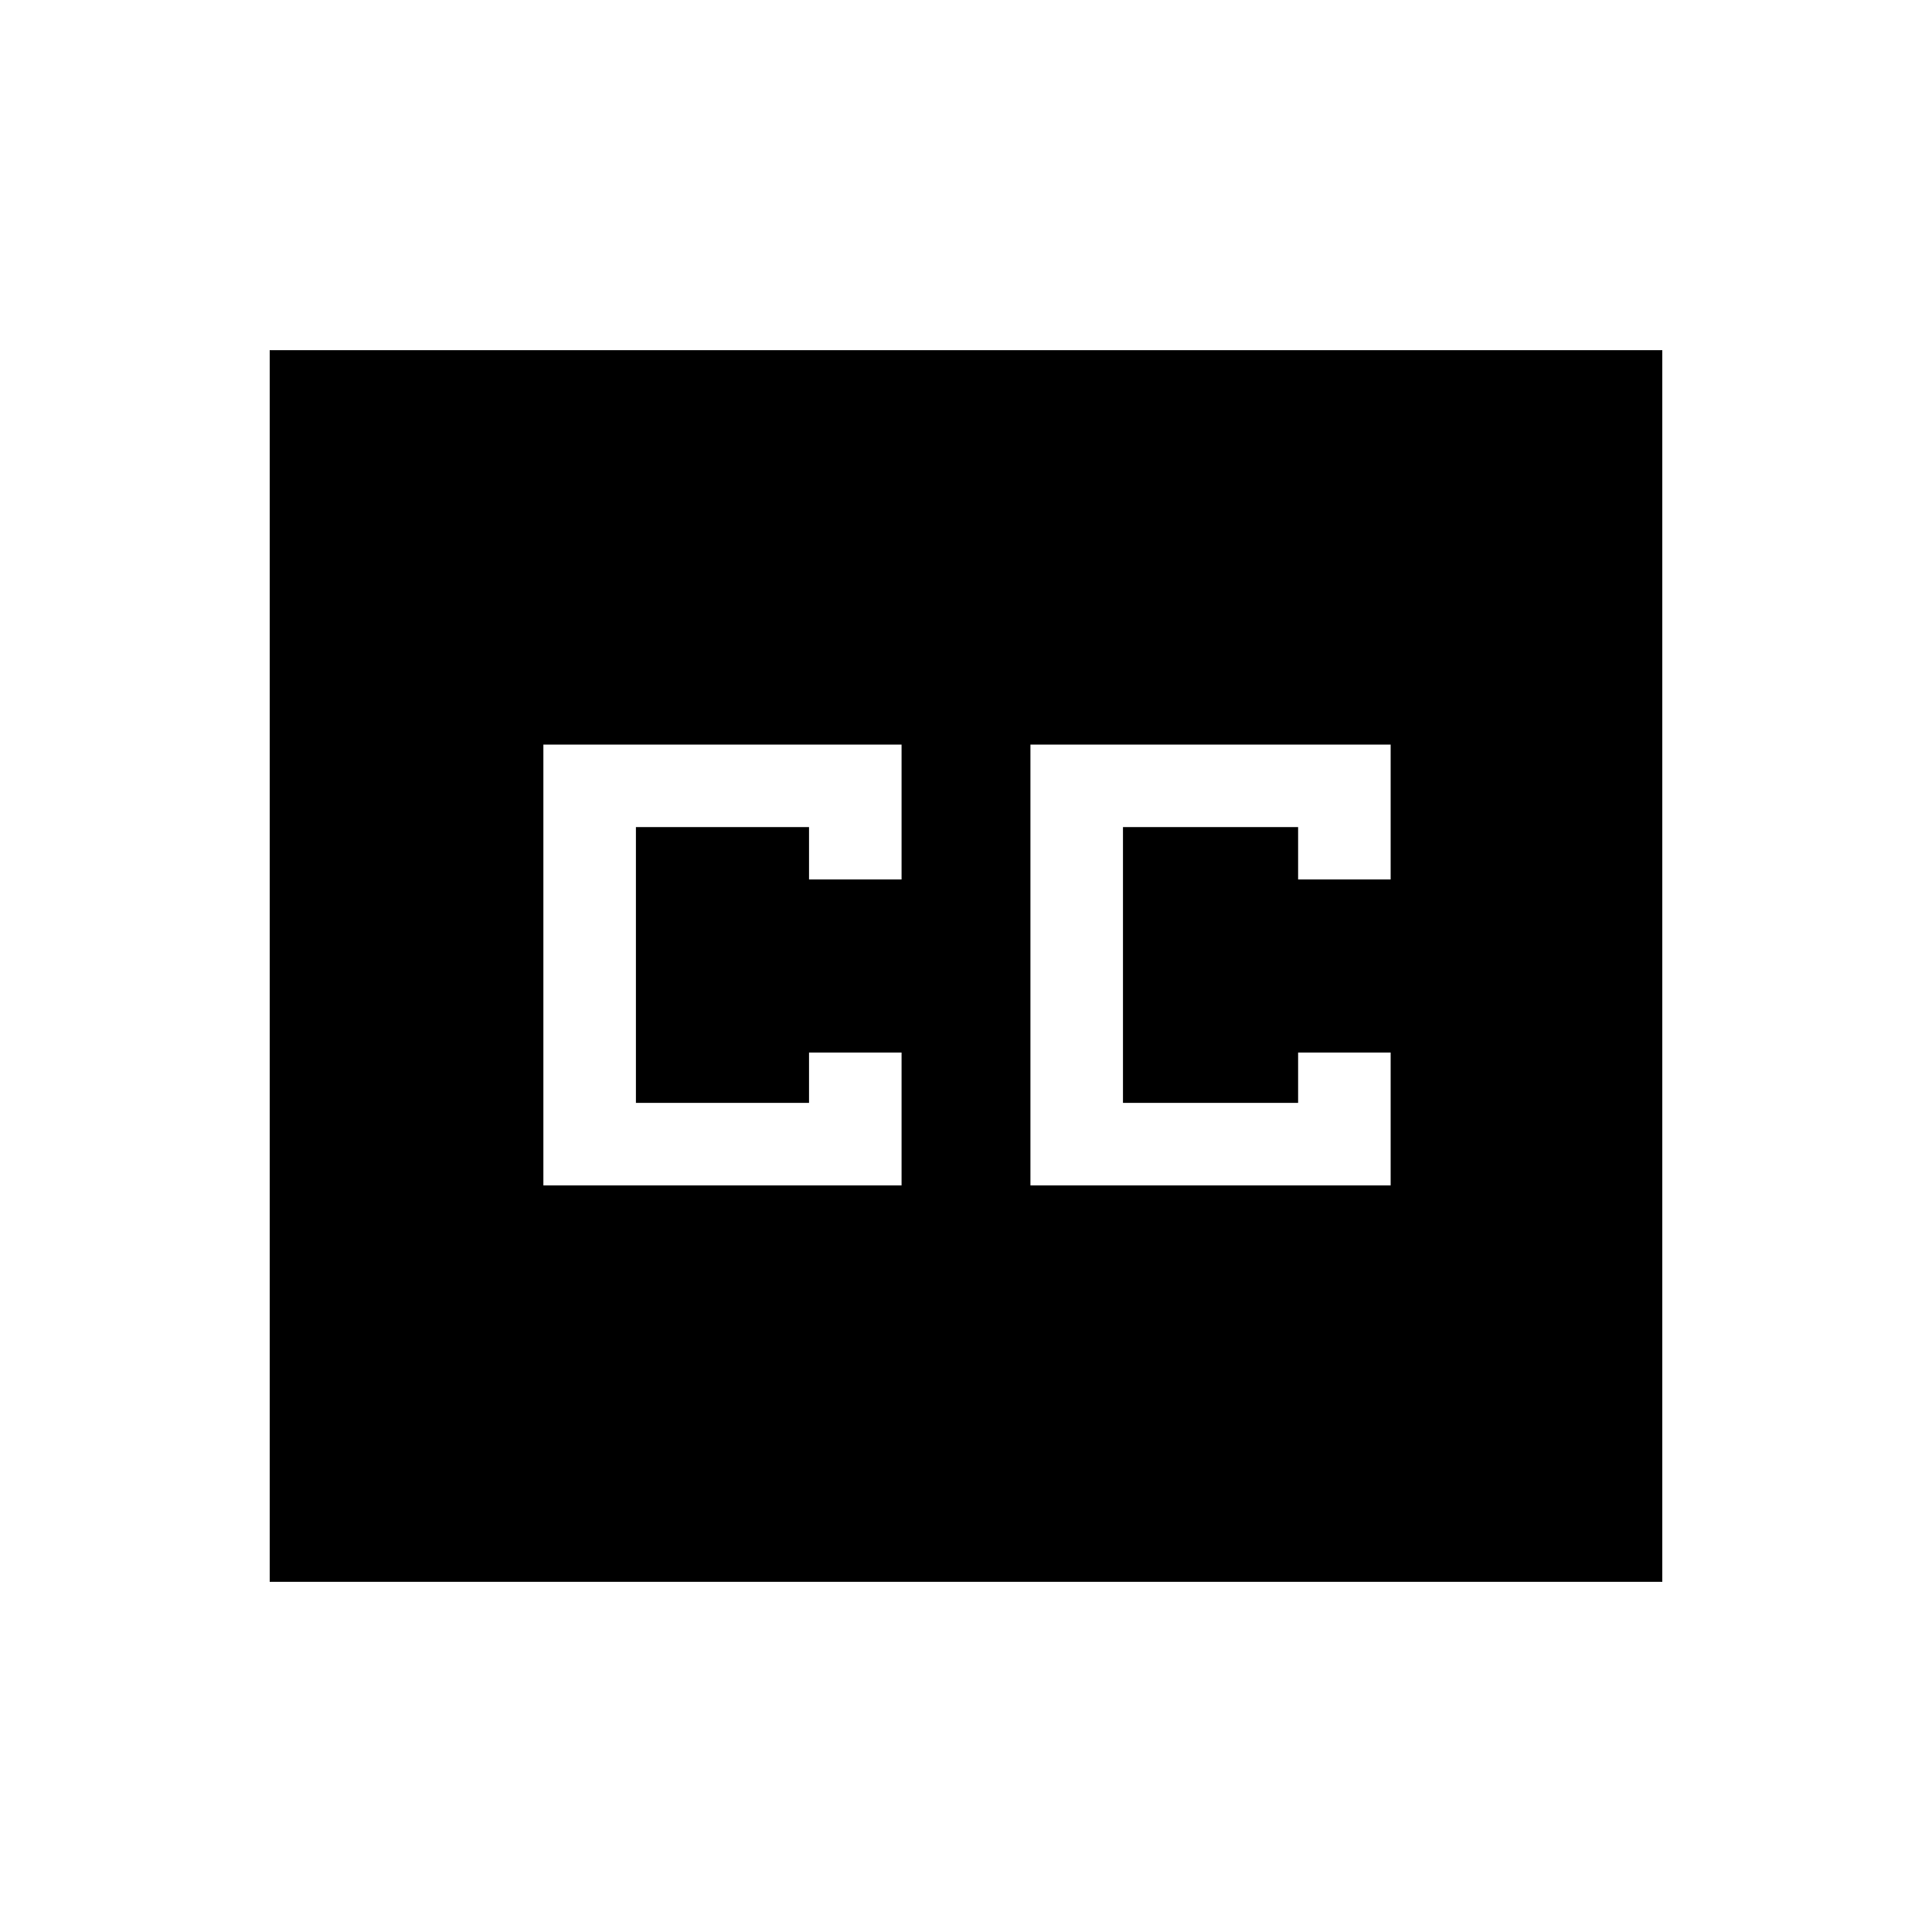 <svg xmlns="http://www.w3.org/2000/svg" height="20" width="20"><path d="M5.625 12.271H9.333V10.896H8.375V11.417H6.583V8.562H8.375V9.104H9.333V7.708H5.625ZM10.667 12.271H14.396V10.896H13.438V11.417H11.625V8.562H13.438V9.104H14.396V7.708H10.667ZM2.792 16.375V3.625H17.208V16.375Z"/></svg>